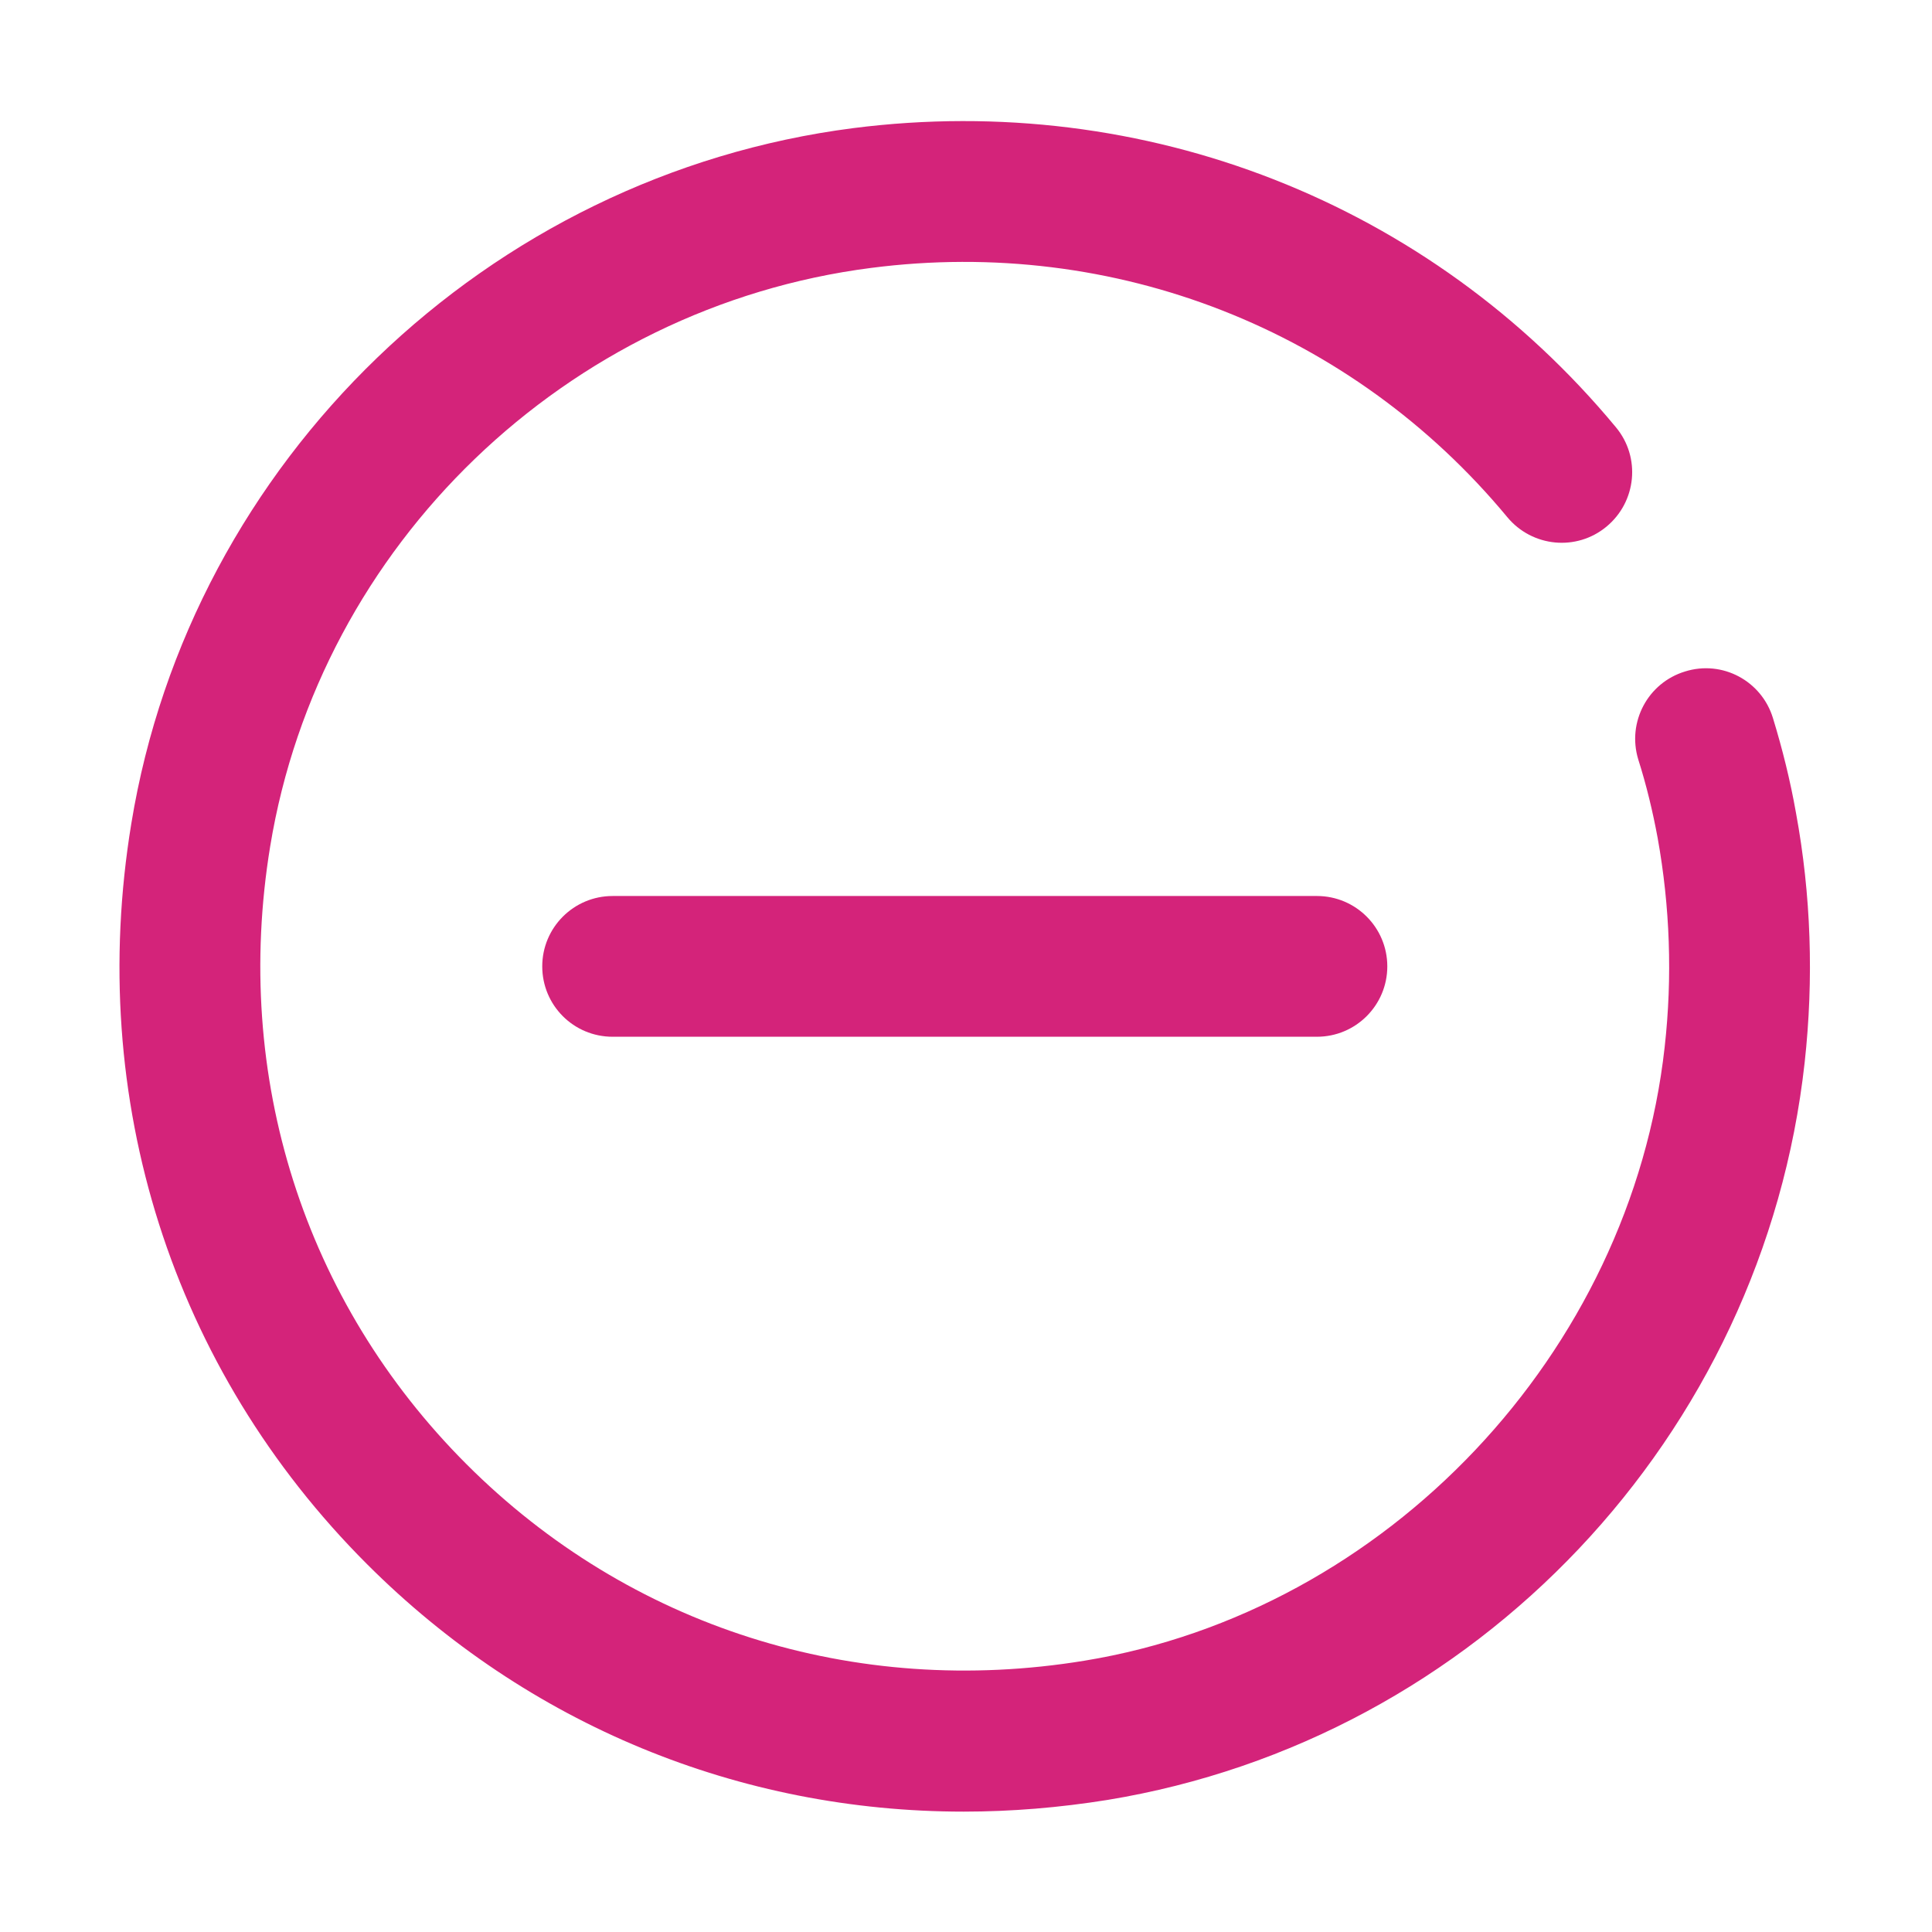 <svg t="1661407734792" class="icon" viewBox="0 0 1024 1024" version="1.1" xmlns="http://www.w3.org/2000/svg" p-id="6849" width="200" height="200"><path d="M698 549.5H324.7c-20.7 0-37.3-16.7-37.3-37.3 0-20.6 16.7-37.3 37.3-37.3H698c20.6 0 37.3 16.7 37.3 37.3 0 20.6-16.7 37.3-37.3 37.3" fill="#d4237a" p-id="6850"></path><path d="M510.8 960.2c-118.7 0-231-45.9-316.3-131.2C91.1 725.6 45.6 582.5 69.6 436.5 101 244.4 258.4 92.8 452.3 67.9c154.5-19.7 305.5 39.5 404.2 158.6 13.2 15.9 10.9 39.4-5 52.6-15.9 13.2-39.4 10.9-52.6-5-82.2-99.2-208-148.8-337.2-132.1-161.4 20.7-292.3 146.8-318.5 306.6-20 122 17.9 241.3 104.1 327.5 86.2 86.2 205.6 124.1 327.5 104.1C735 854 864.3 717.2 882.3 555c4.2-37.3 2.8-74.6-3.7-110.8-2.6-14.1-6-28.2-10.3-41.7-6-19.8 5.1-40.6 24.8-46.6 19.8-6.2 40.6 5 46.6 24.7 5 16.3 9.2 33.2 12.2 50.2 8 43.4 9.5 88 4.6 132.4C934.6 761.2 782.6 921.9 587 954c-25.6 4.1-51 6.2-76.2 6.2" fill="#d4237a" p-id="6851"></path></svg>